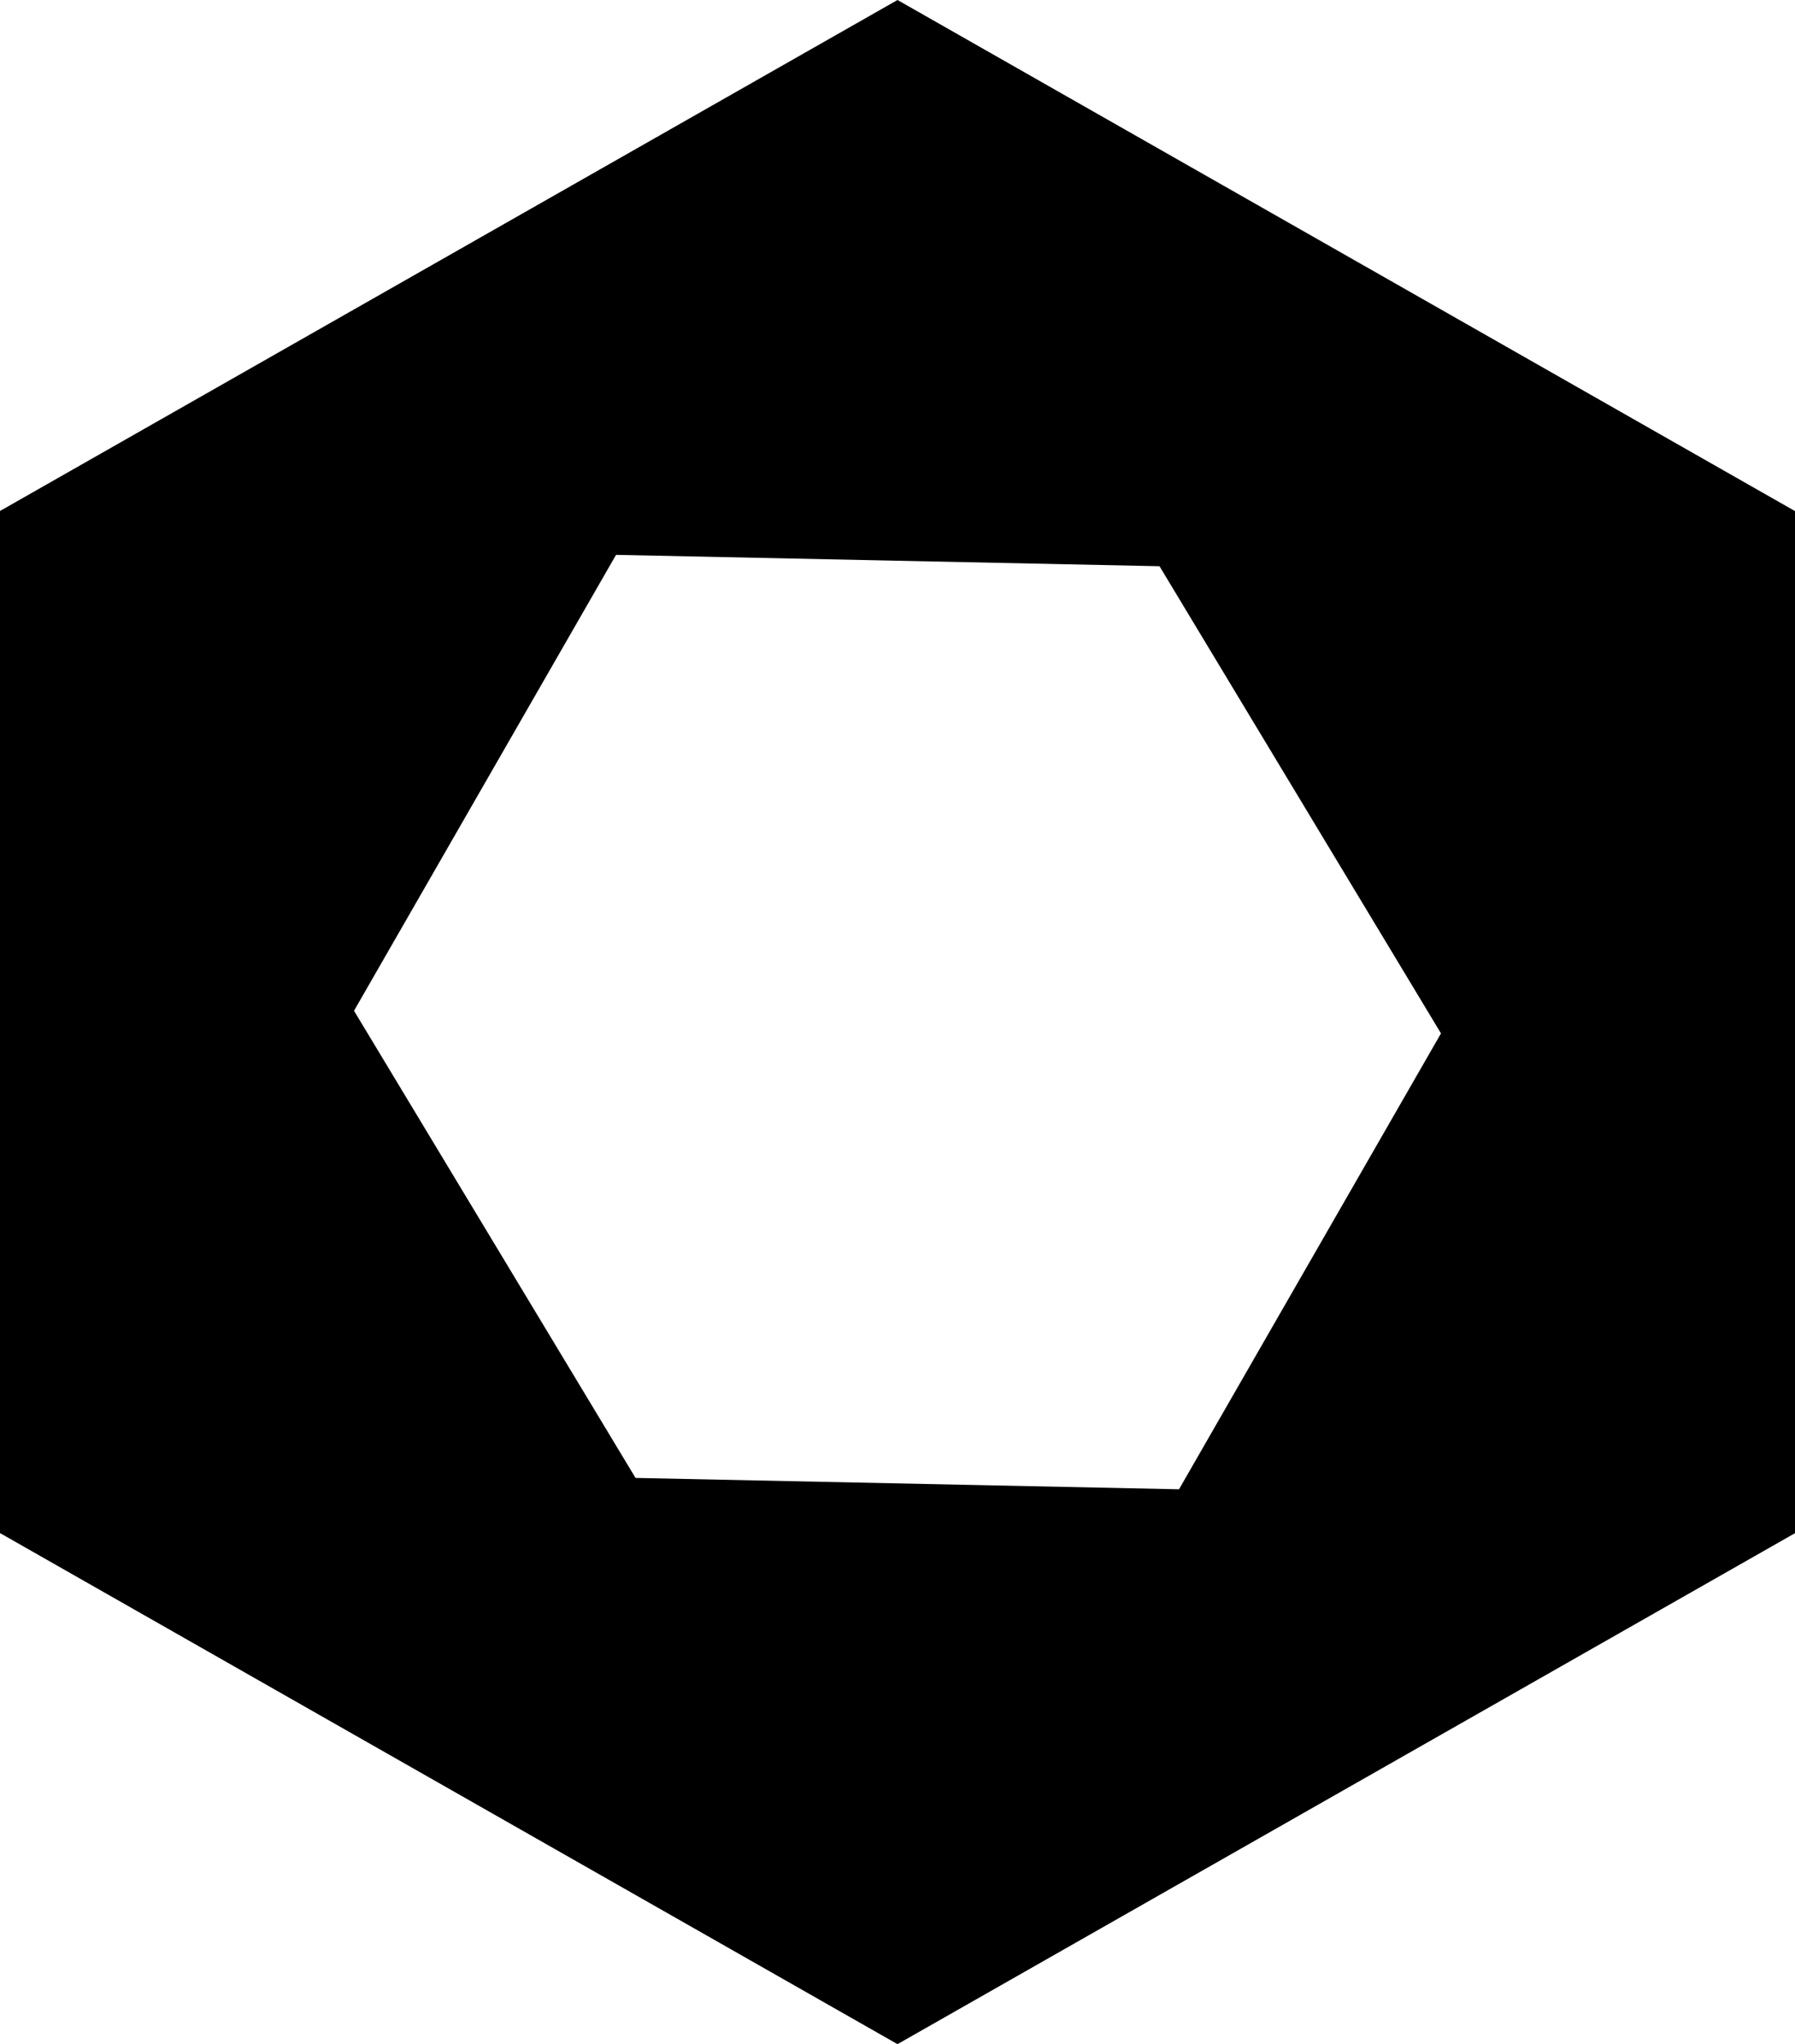 <svg xmlns="http://www.w3.org/2000/svg" width="36" height="41" viewBox="0 0 36 41">
  <path id="logo"
    d="M18,41h0L0,30.749v-20.5L18,0,36,10.251v20.5L18,41ZM12.355,11.129h0L7.1,20.273l5.646,9.37,10.9.228L28.9,20.727l-5.645-9.37-10.9-.228Z" />
</svg>